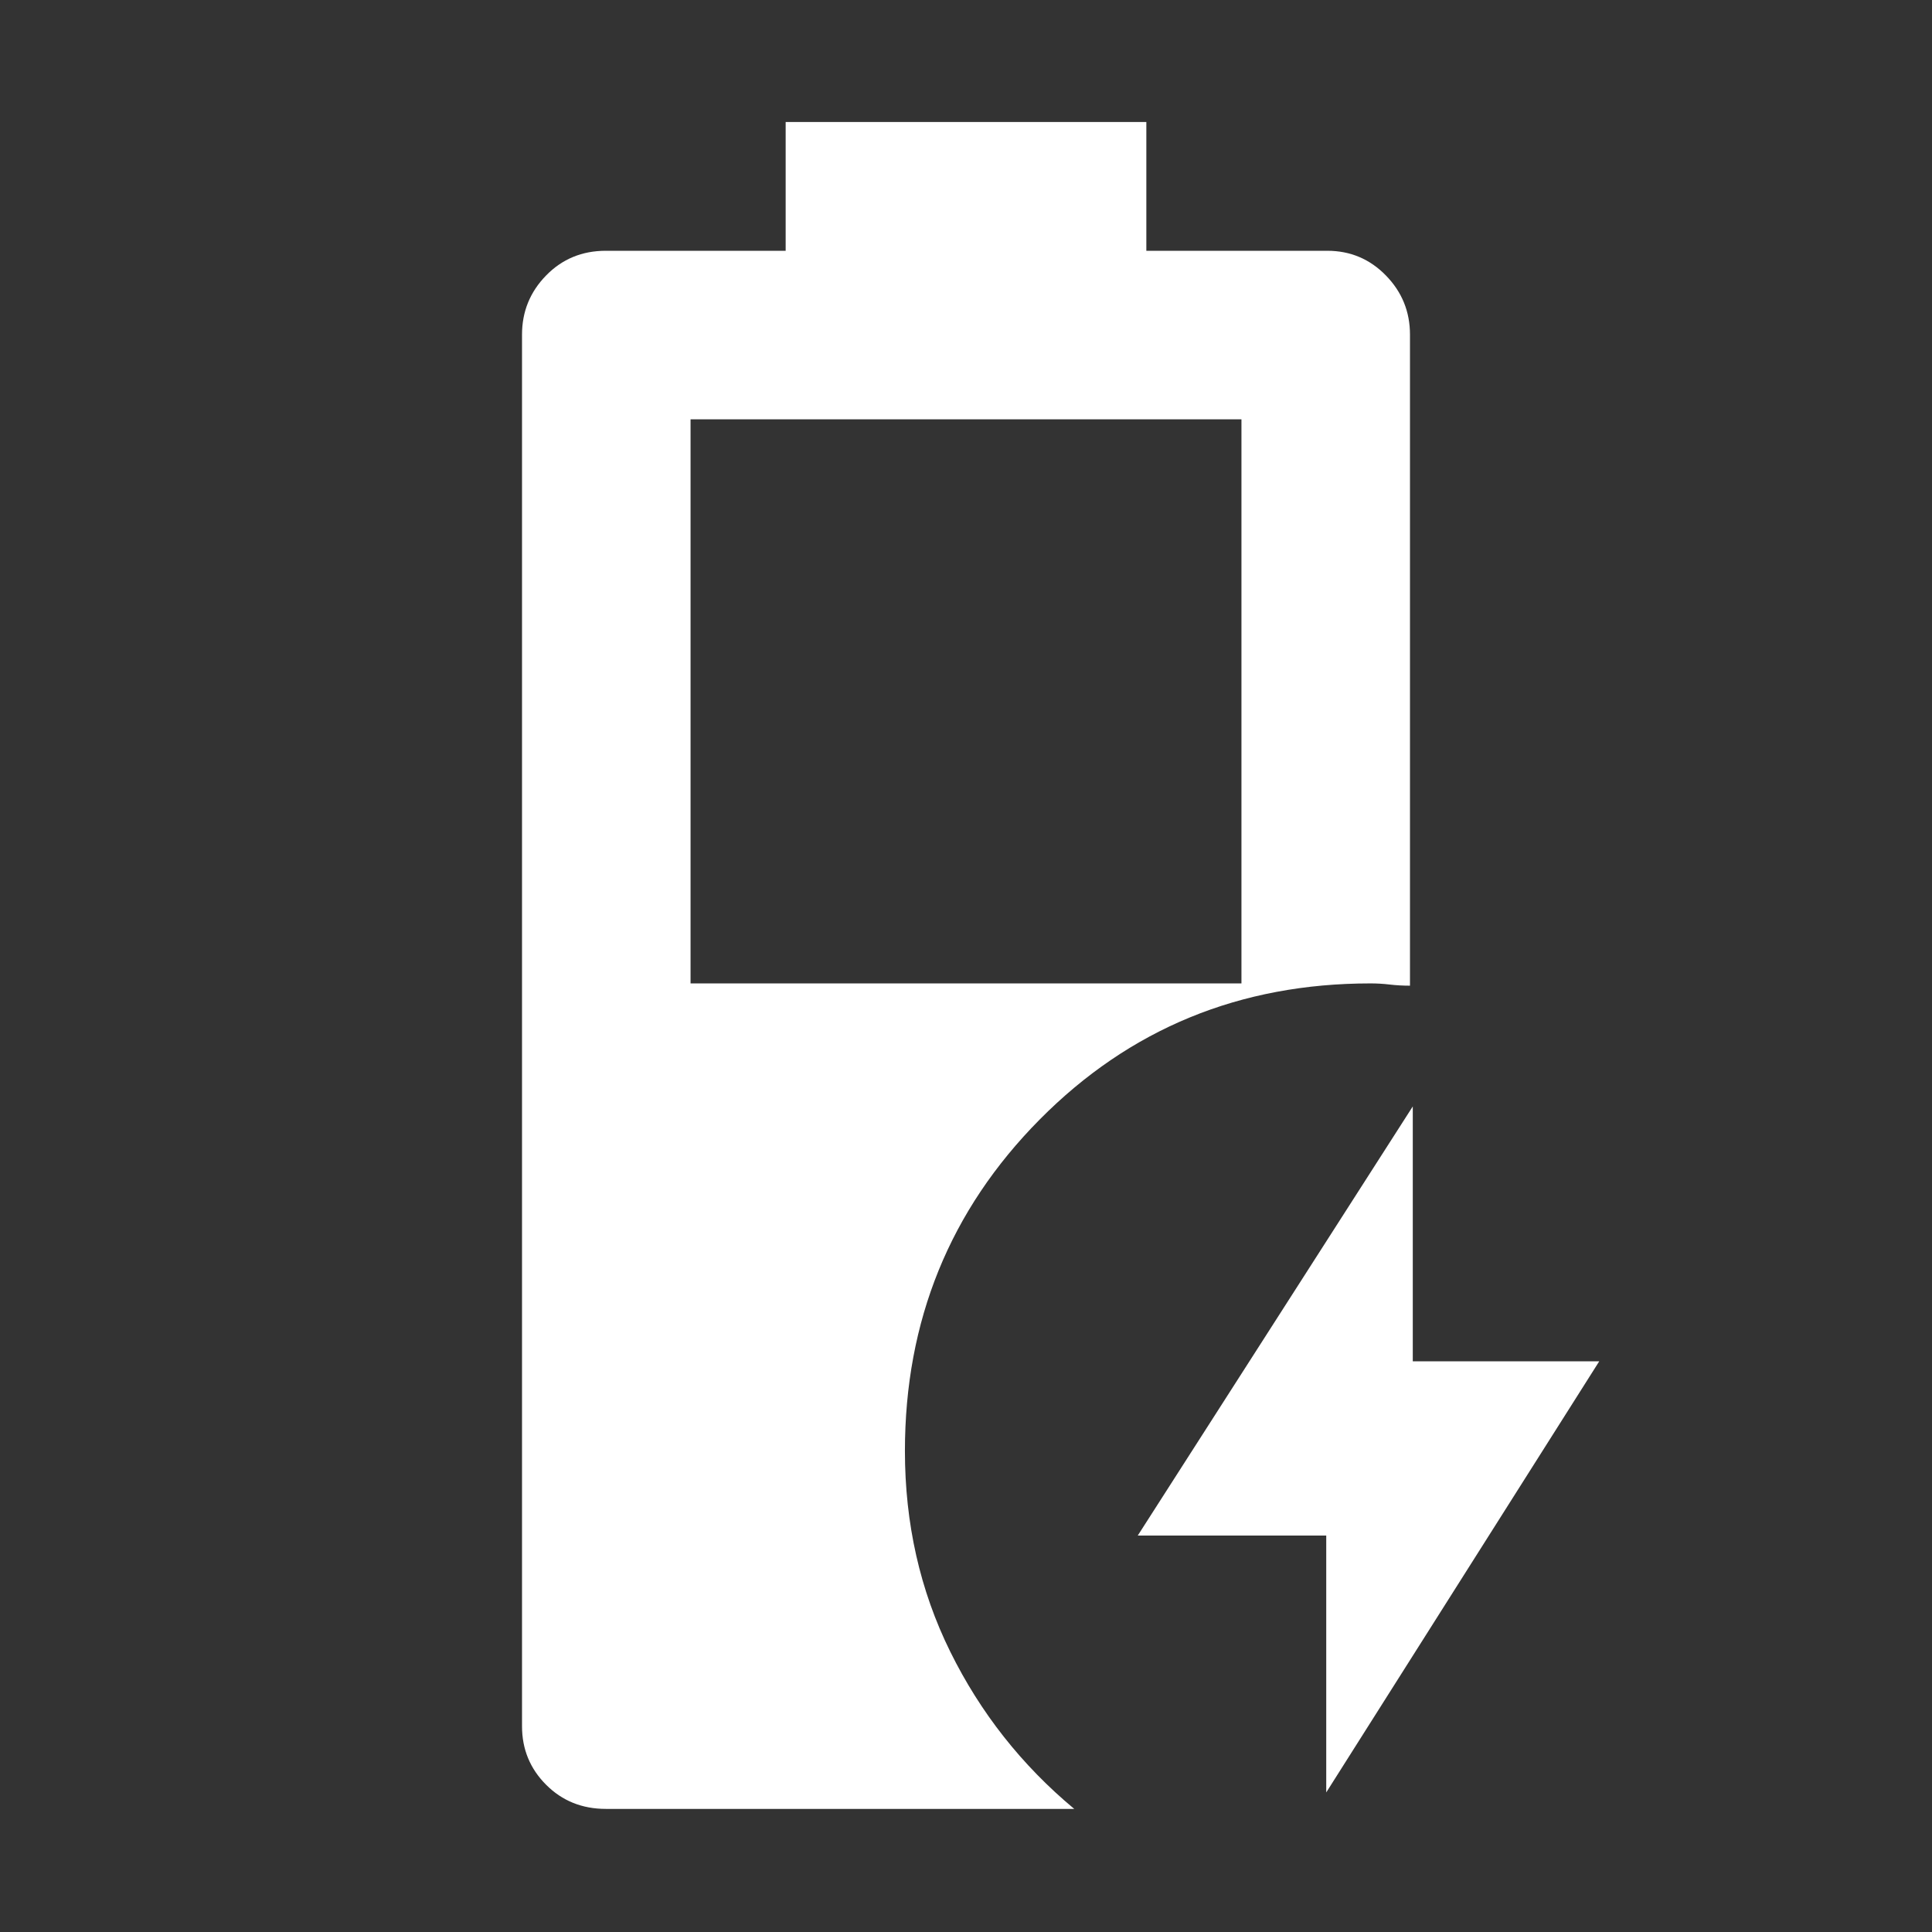 <svg xmlns="http://www.w3.org/2000/svg" height="48" viewBox="0 -960 960 960" width="48"><rect x="0" y="-960" width="960" height="960" fill="#333333" stroke="none"/><path fill="white" d="M301.04-61.17q-17.7 0-29.67-11.98-11.98-11.98-11.98-29.11v-691.48q0-17.13 11.98-29.39 11.97-12.26 29.67-12.26h89.35v-64h179.22v64h89.91q17.14 0 29.11 12.26 11.98 12.26 11.98 29.39v323.52q-5.26 0-10.02-.56-4.76-.57-9.59-.57-97.39 0-164.37 67.62T449.65-239q0 54.07 22.5 99.66 22.5 45.6 61.63 78.17H301.04Zm42.09-410.18h273.74v-280.3H343.13v280.3ZM659-69.35V-197h-93.65L702-410.22v126.65h92.65L659-69.35Z"/></svg>
